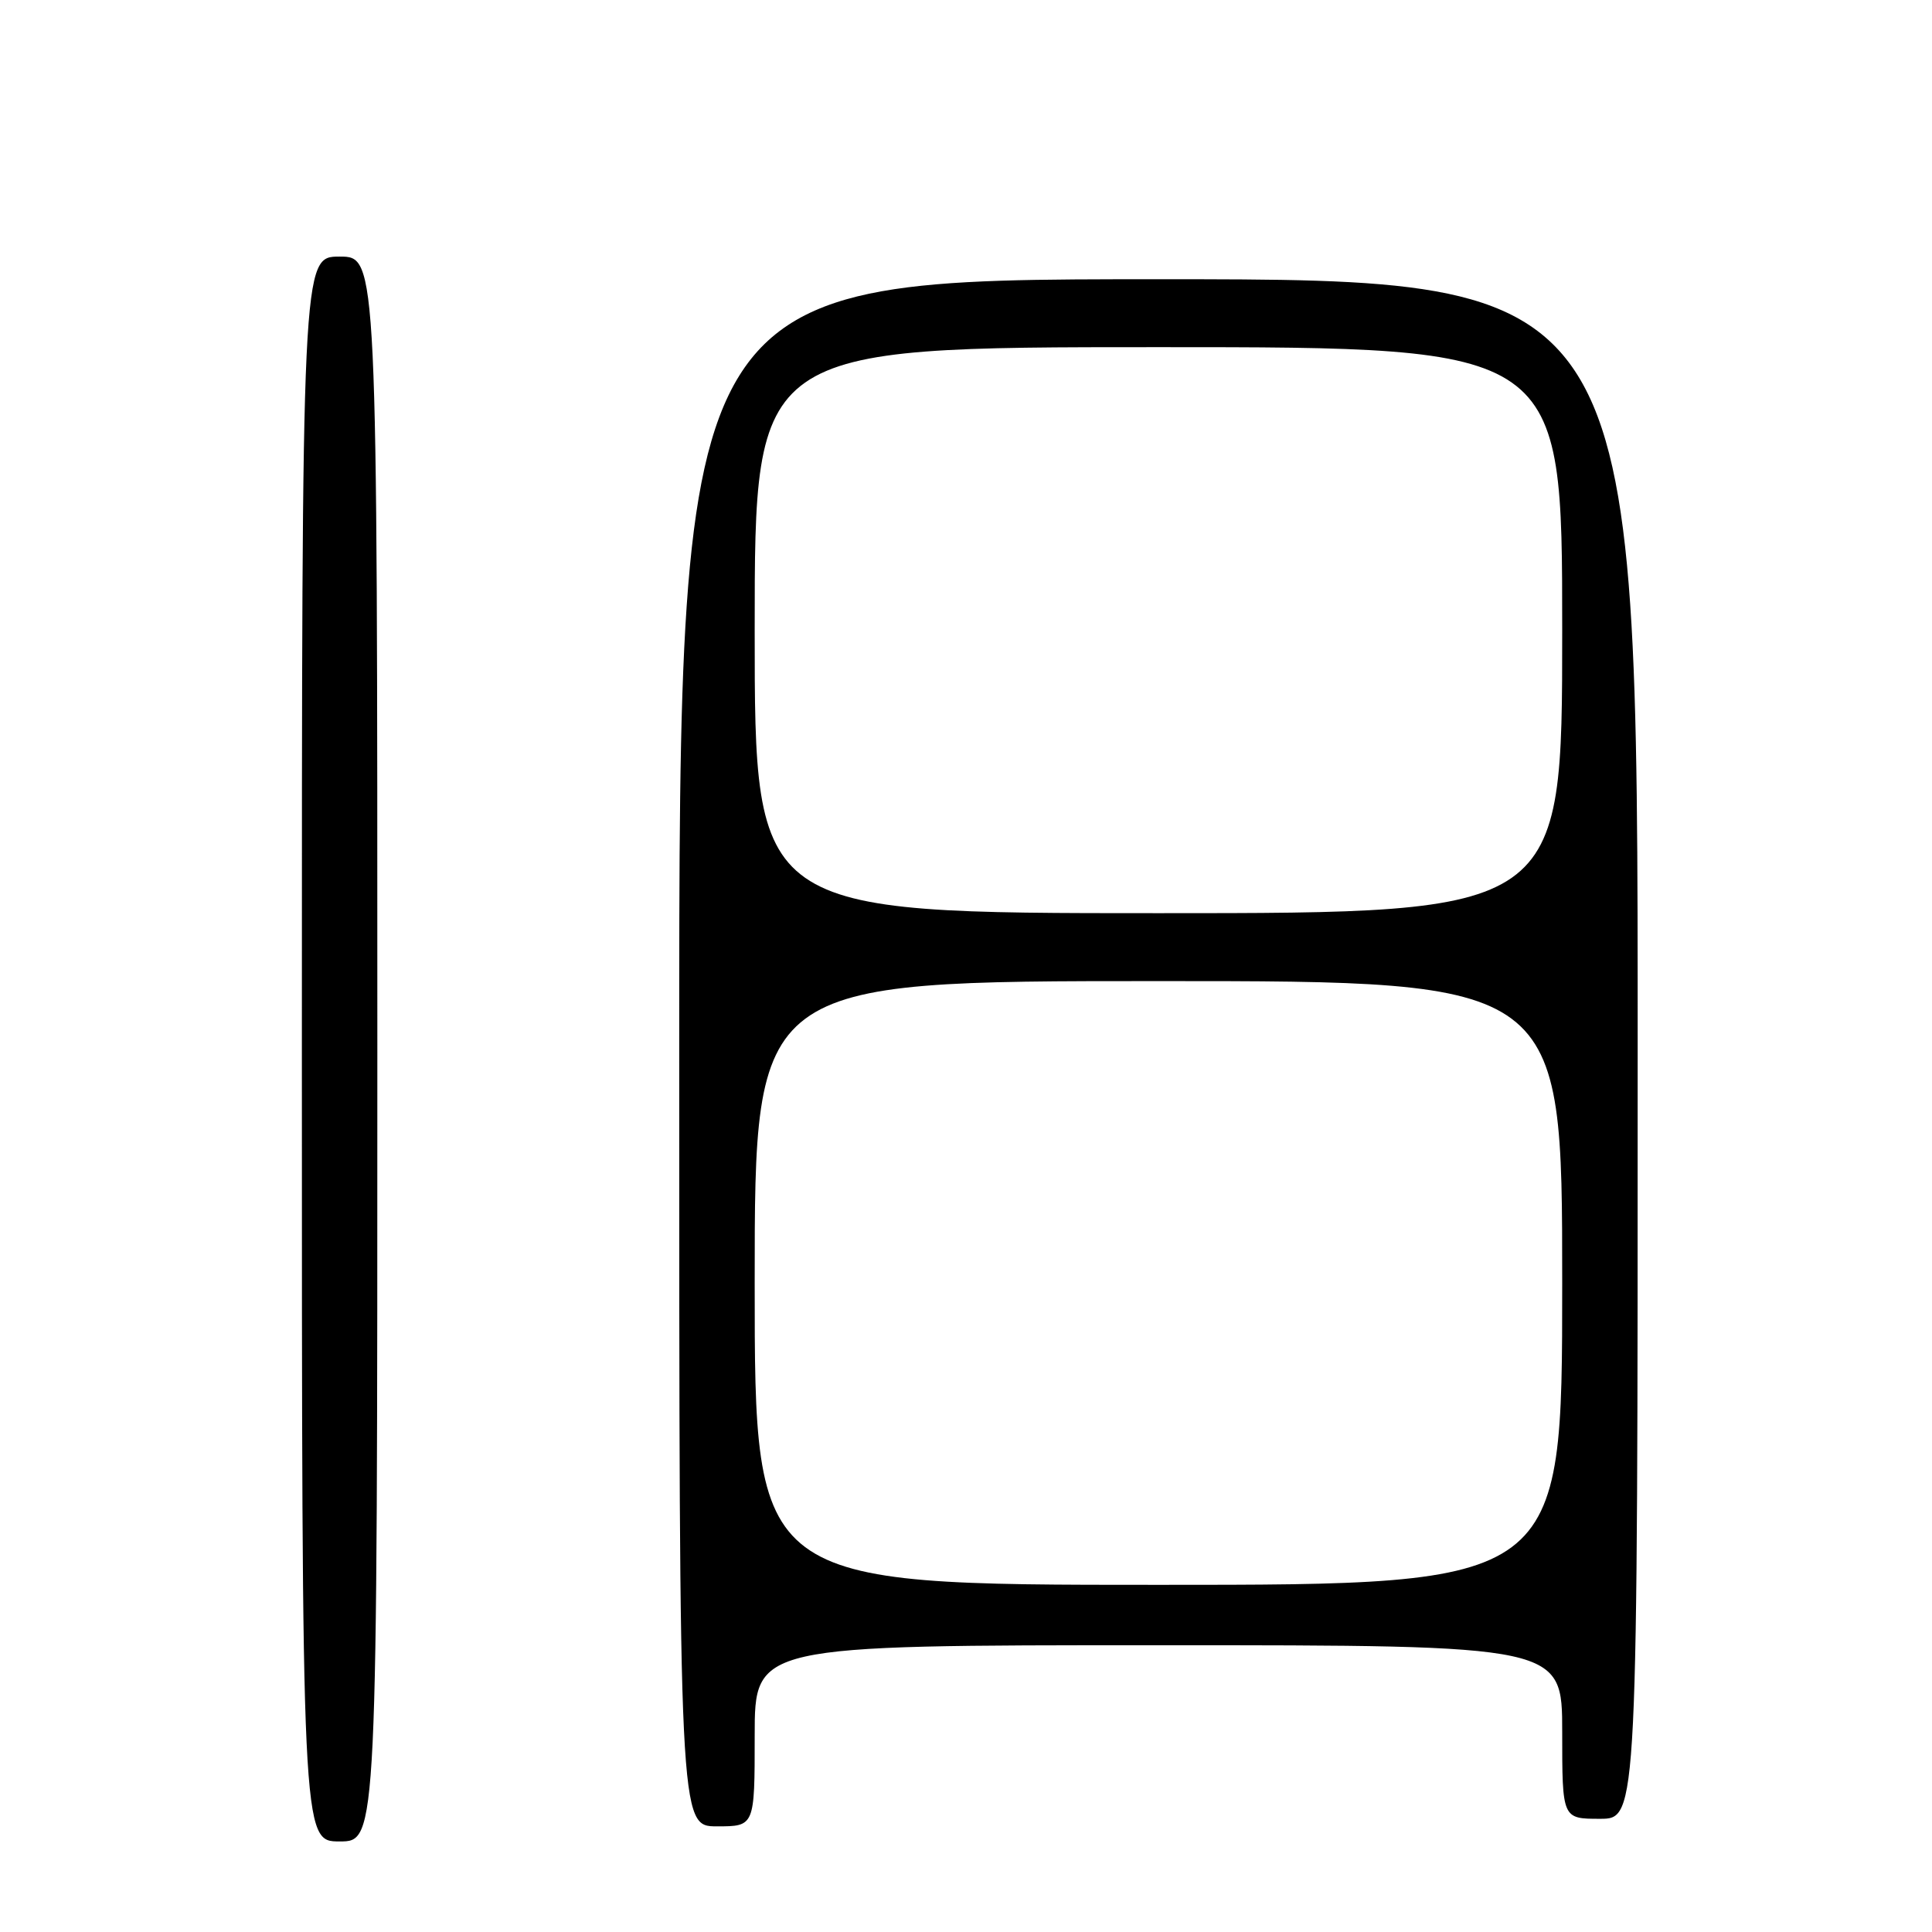 <?xml version="1.0" encoding="UTF-8" standalone="no"?>
<!DOCTYPE svg PUBLIC "-//W3C//DTD SVG 1.1//EN" "http://www.w3.org/Graphics/SVG/1.1/DTD/svg11.dtd" >
<svg xmlns="http://www.w3.org/2000/svg" xmlns:xlink="http://www.w3.org/1999/xlink" version="1.1" viewBox="0 0 256 256">
 <g >
 <path fill="currentColor"
d=" M 50.00 139.00 C 50.00 34.00 50.00 34.00 45.00 34.00 C 40.00 34.00 40.00 34.00 40.00 139.00 C 40.00 244.00 40.00 244.00 45.00 244.00 C 50.00 244.00 50.00 244.00 50.00 139.00 Z  M 100.00 230.00 C 100.00 218.00 100.00 218.00 153.50 218.00 C 207.00 218.00 207.00 218.00 207.00 229.50 C 207.00 241.00 207.00 241.00 212.00 241.00 C 217.00 241.00 217.00 241.00 217.00 139.00 C 217.00 37.00 217.00 37.00 153.50 37.00 C 90.00 37.00 90.00 37.00 90.00 139.50 C 90.00 242.00 90.00 242.00 95.00 242.00 C 100.00 242.00 100.00 242.00 100.00 230.00 Z  M 100.00 170.00 C 100.00 130.00 100.00 130.00 153.50 130.00 C 207.00 130.00 207.00 130.00 207.00 170.00 C 207.00 210.00 207.00 210.00 153.50 210.00 C 100.00 210.00 100.00 210.00 100.00 170.00 Z  M 100.00 83.50 C 100.00 46.00 100.00 46.00 153.50 46.00 C 207.00 46.00 207.00 46.00 207.00 83.50 C 207.00 121.00 207.00 121.00 153.50 121.00 C 100.00 121.00 100.00 121.00 100.00 83.50 Z "/>
</g>
</svg>